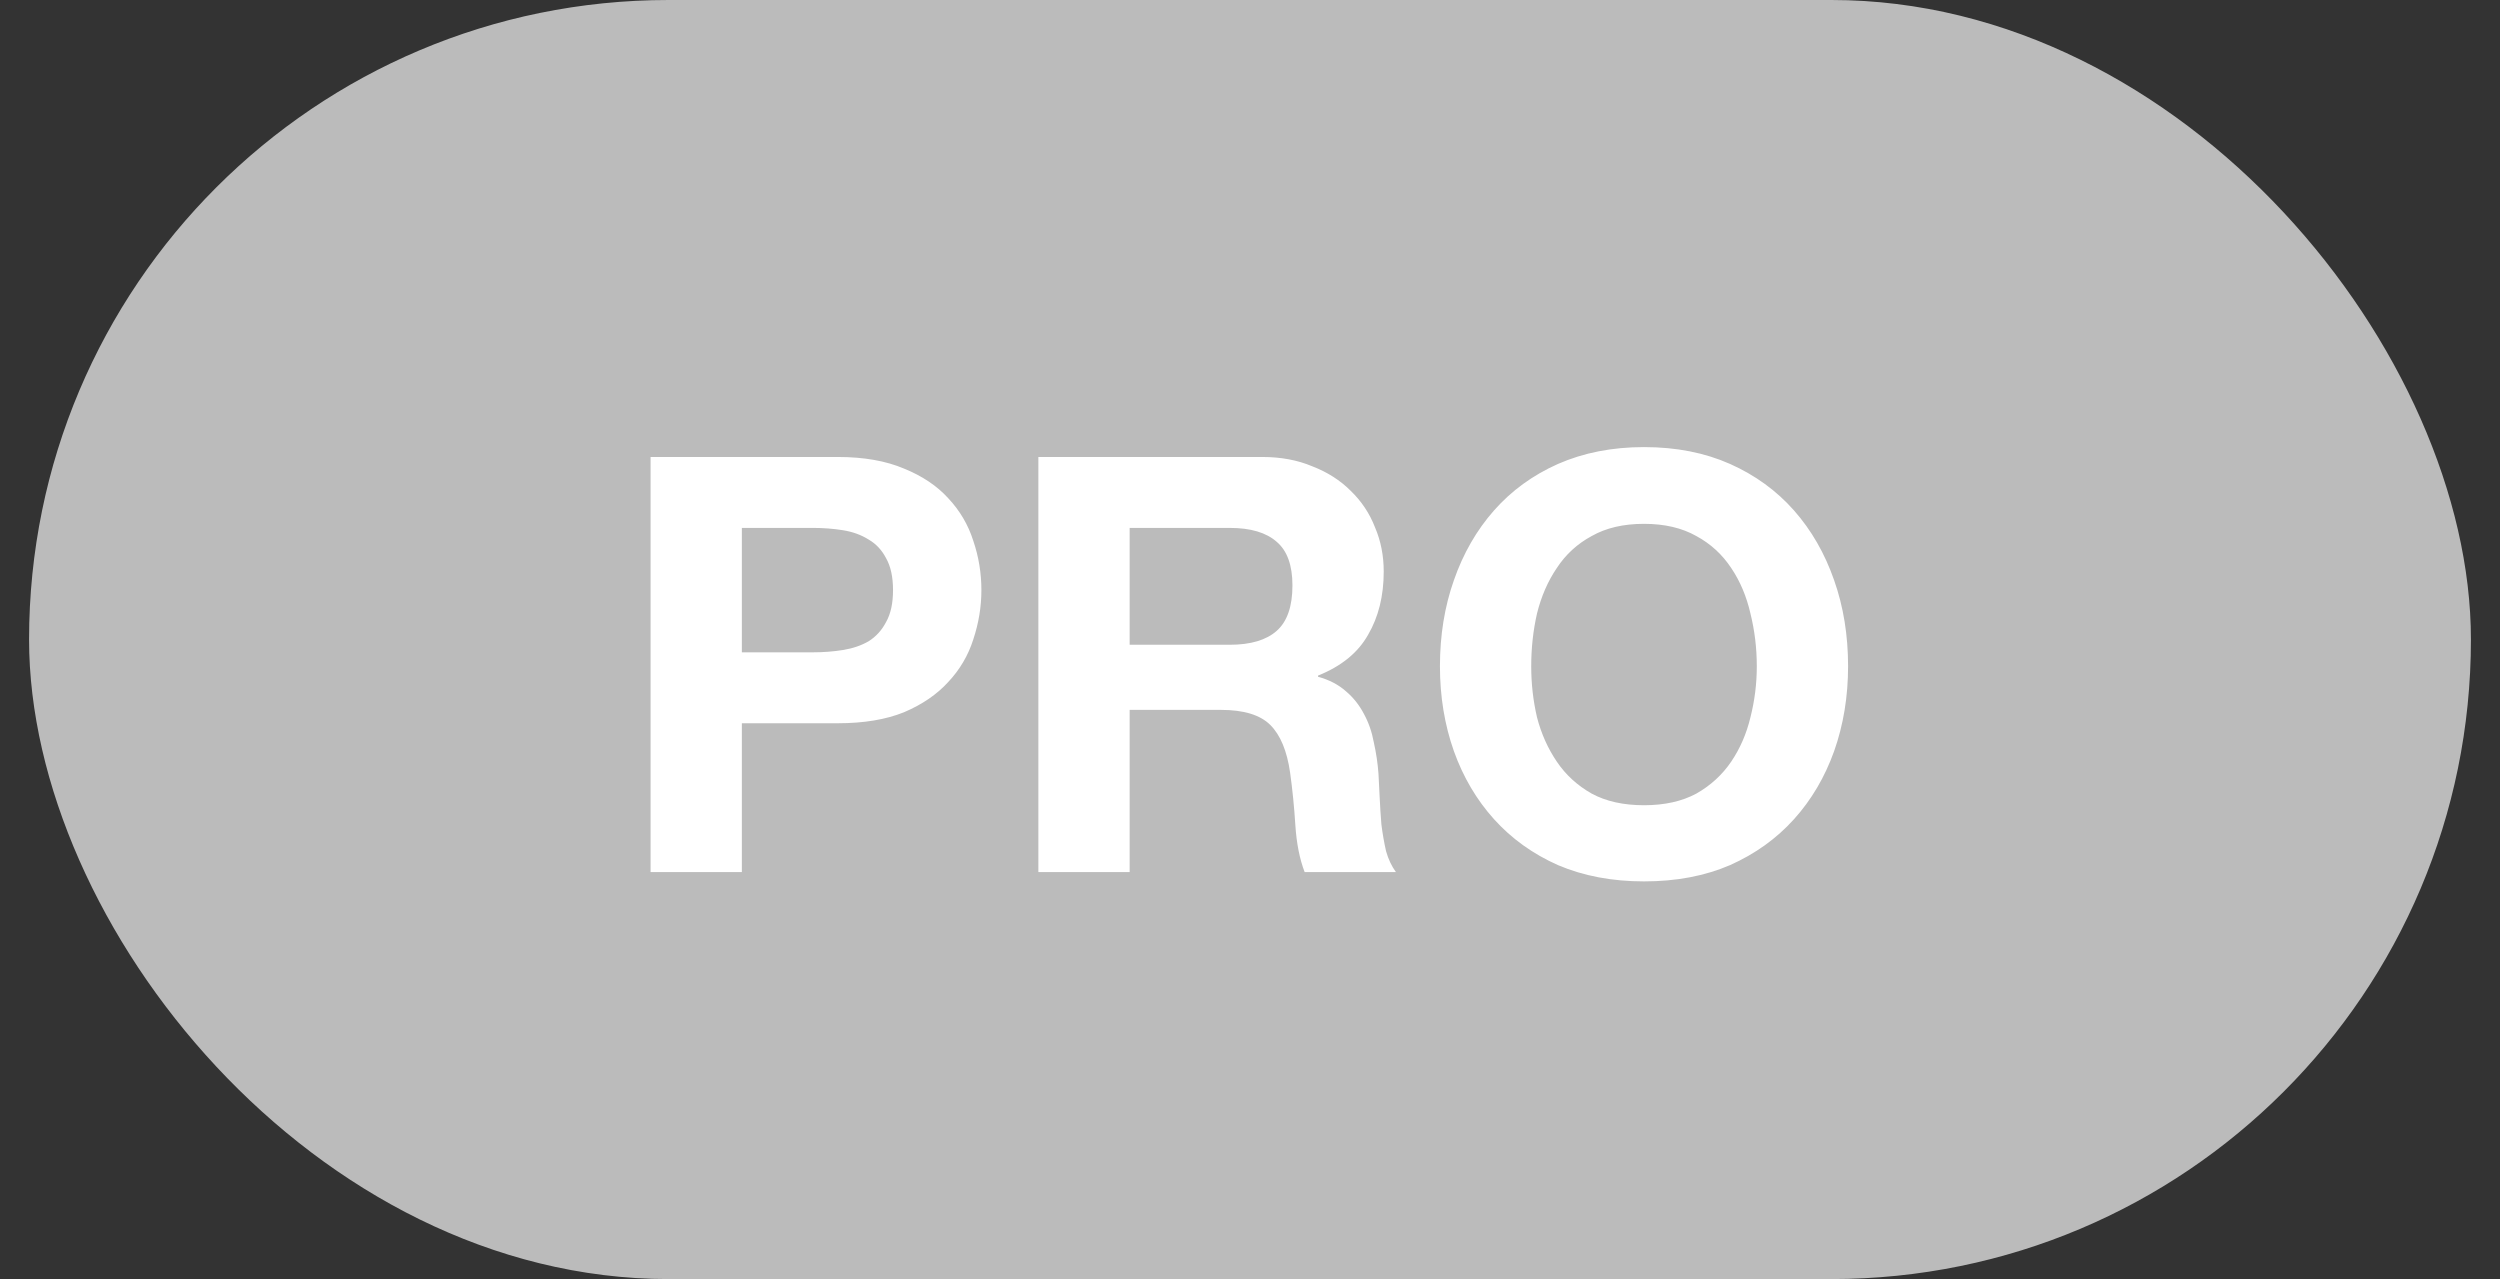 <svg width="43" height="22" viewBox="0 0 43 22" fill="none" xmlns="http://www.w3.org/2000/svg">
<rect x="0" y="0" width="43" height="22" fill="#333333" stroke="none"/>
<rect x="0.5" width="42" height="22" rx="11" fill="#BBBBBB"/>
<path d="M12.76 11.22V9.08H13.98C14.16 9.08 14.333 9.093 14.5 9.12C14.667 9.147 14.813 9.2 14.94 9.28C15.067 9.353 15.167 9.46 15.24 9.6C15.32 9.74 15.36 9.923 15.36 10.15C15.36 10.377 15.32 10.56 15.24 10.7C15.167 10.84 15.067 10.95 14.94 11.03C14.813 11.103 14.667 11.153 14.5 11.18C14.333 11.207 14.16 11.22 13.98 11.22H12.76ZM11.19 7.86V15H12.76V12.44H14.41C14.857 12.44 15.237 12.377 15.55 12.25C15.863 12.117 16.117 11.943 16.31 11.73C16.51 11.517 16.653 11.273 16.74 11C16.833 10.72 16.88 10.437 16.88 10.15C16.88 9.857 16.833 9.573 16.74 9.3C16.653 9.027 16.51 8.783 16.31 8.57C16.117 8.357 15.863 8.187 15.55 8.06C15.237 7.927 14.857 7.86 14.41 7.86H11.19ZM19.43 11.09V9.08H21.15C21.51 9.08 21.78 9.16 21.96 9.32C22.14 9.473 22.23 9.723 22.23 10.07C22.23 10.43 22.14 10.69 21.96 10.85C21.78 11.01 21.51 11.09 21.15 11.09H19.43ZM17.86 7.86V15H19.43V12.21H21C21.393 12.21 21.677 12.297 21.85 12.47C22.023 12.643 22.137 12.917 22.19 13.29C22.23 13.577 22.26 13.877 22.28 14.19C22.3 14.503 22.353 14.773 22.44 15H24.01C23.937 14.9 23.88 14.78 23.84 14.64C23.807 14.493 23.78 14.34 23.76 14.18C23.747 14.02 23.737 13.863 23.73 13.71C23.723 13.557 23.717 13.423 23.71 13.31C23.697 13.13 23.67 12.95 23.63 12.77C23.597 12.59 23.54 12.427 23.46 12.28C23.38 12.127 23.277 11.997 23.15 11.89C23.023 11.777 22.863 11.693 22.67 11.64V11.62C23.07 11.46 23.357 11.227 23.53 10.92C23.71 10.613 23.8 10.25 23.8 9.83C23.8 9.557 23.75 9.303 23.65 9.07C23.557 8.83 23.417 8.62 23.23 8.44C23.05 8.26 22.83 8.12 22.57 8.02C22.317 7.913 22.03 7.86 21.71 7.86H17.86ZM26.337 11.46C26.337 11.147 26.37 10.843 26.437 10.55C26.51 10.257 26.623 9.997 26.777 9.77C26.93 9.537 27.13 9.353 27.377 9.22C27.623 9.08 27.923 9.01 28.277 9.01C28.63 9.01 28.93 9.08 29.177 9.22C29.423 9.353 29.623 9.537 29.777 9.77C29.93 9.997 30.04 10.257 30.107 10.55C30.18 10.843 30.217 11.147 30.217 11.46C30.217 11.76 30.18 12.053 30.107 12.34C30.04 12.62 29.93 12.873 29.777 13.1C29.623 13.327 29.423 13.51 29.177 13.65C28.93 13.783 28.63 13.85 28.277 13.85C27.923 13.85 27.623 13.783 27.377 13.65C27.13 13.51 26.93 13.327 26.777 13.1C26.623 12.873 26.51 12.62 26.437 12.34C26.37 12.053 26.337 11.76 26.337 11.46ZM24.767 11.46C24.767 11.98 24.847 12.467 25.007 12.92C25.167 13.367 25.397 13.757 25.697 14.09C25.997 14.423 26.363 14.687 26.797 14.88C27.237 15.067 27.73 15.16 28.277 15.16C28.83 15.16 29.323 15.067 29.757 14.88C30.19 14.687 30.557 14.423 30.857 14.09C31.157 13.757 31.387 13.367 31.547 12.92C31.707 12.467 31.787 11.98 31.787 11.46C31.787 10.927 31.707 10.433 31.547 9.98C31.387 9.52 31.157 9.12 30.857 8.78C30.557 8.44 30.19 8.173 29.757 7.98C29.323 7.787 28.83 7.69 28.277 7.69C27.73 7.69 27.237 7.787 26.797 7.98C26.363 8.173 25.997 8.44 25.697 8.78C25.397 9.12 25.167 9.52 25.007 9.98C24.847 10.433 24.767 10.927 24.767 11.46Z" fill="white"/>
</svg>
